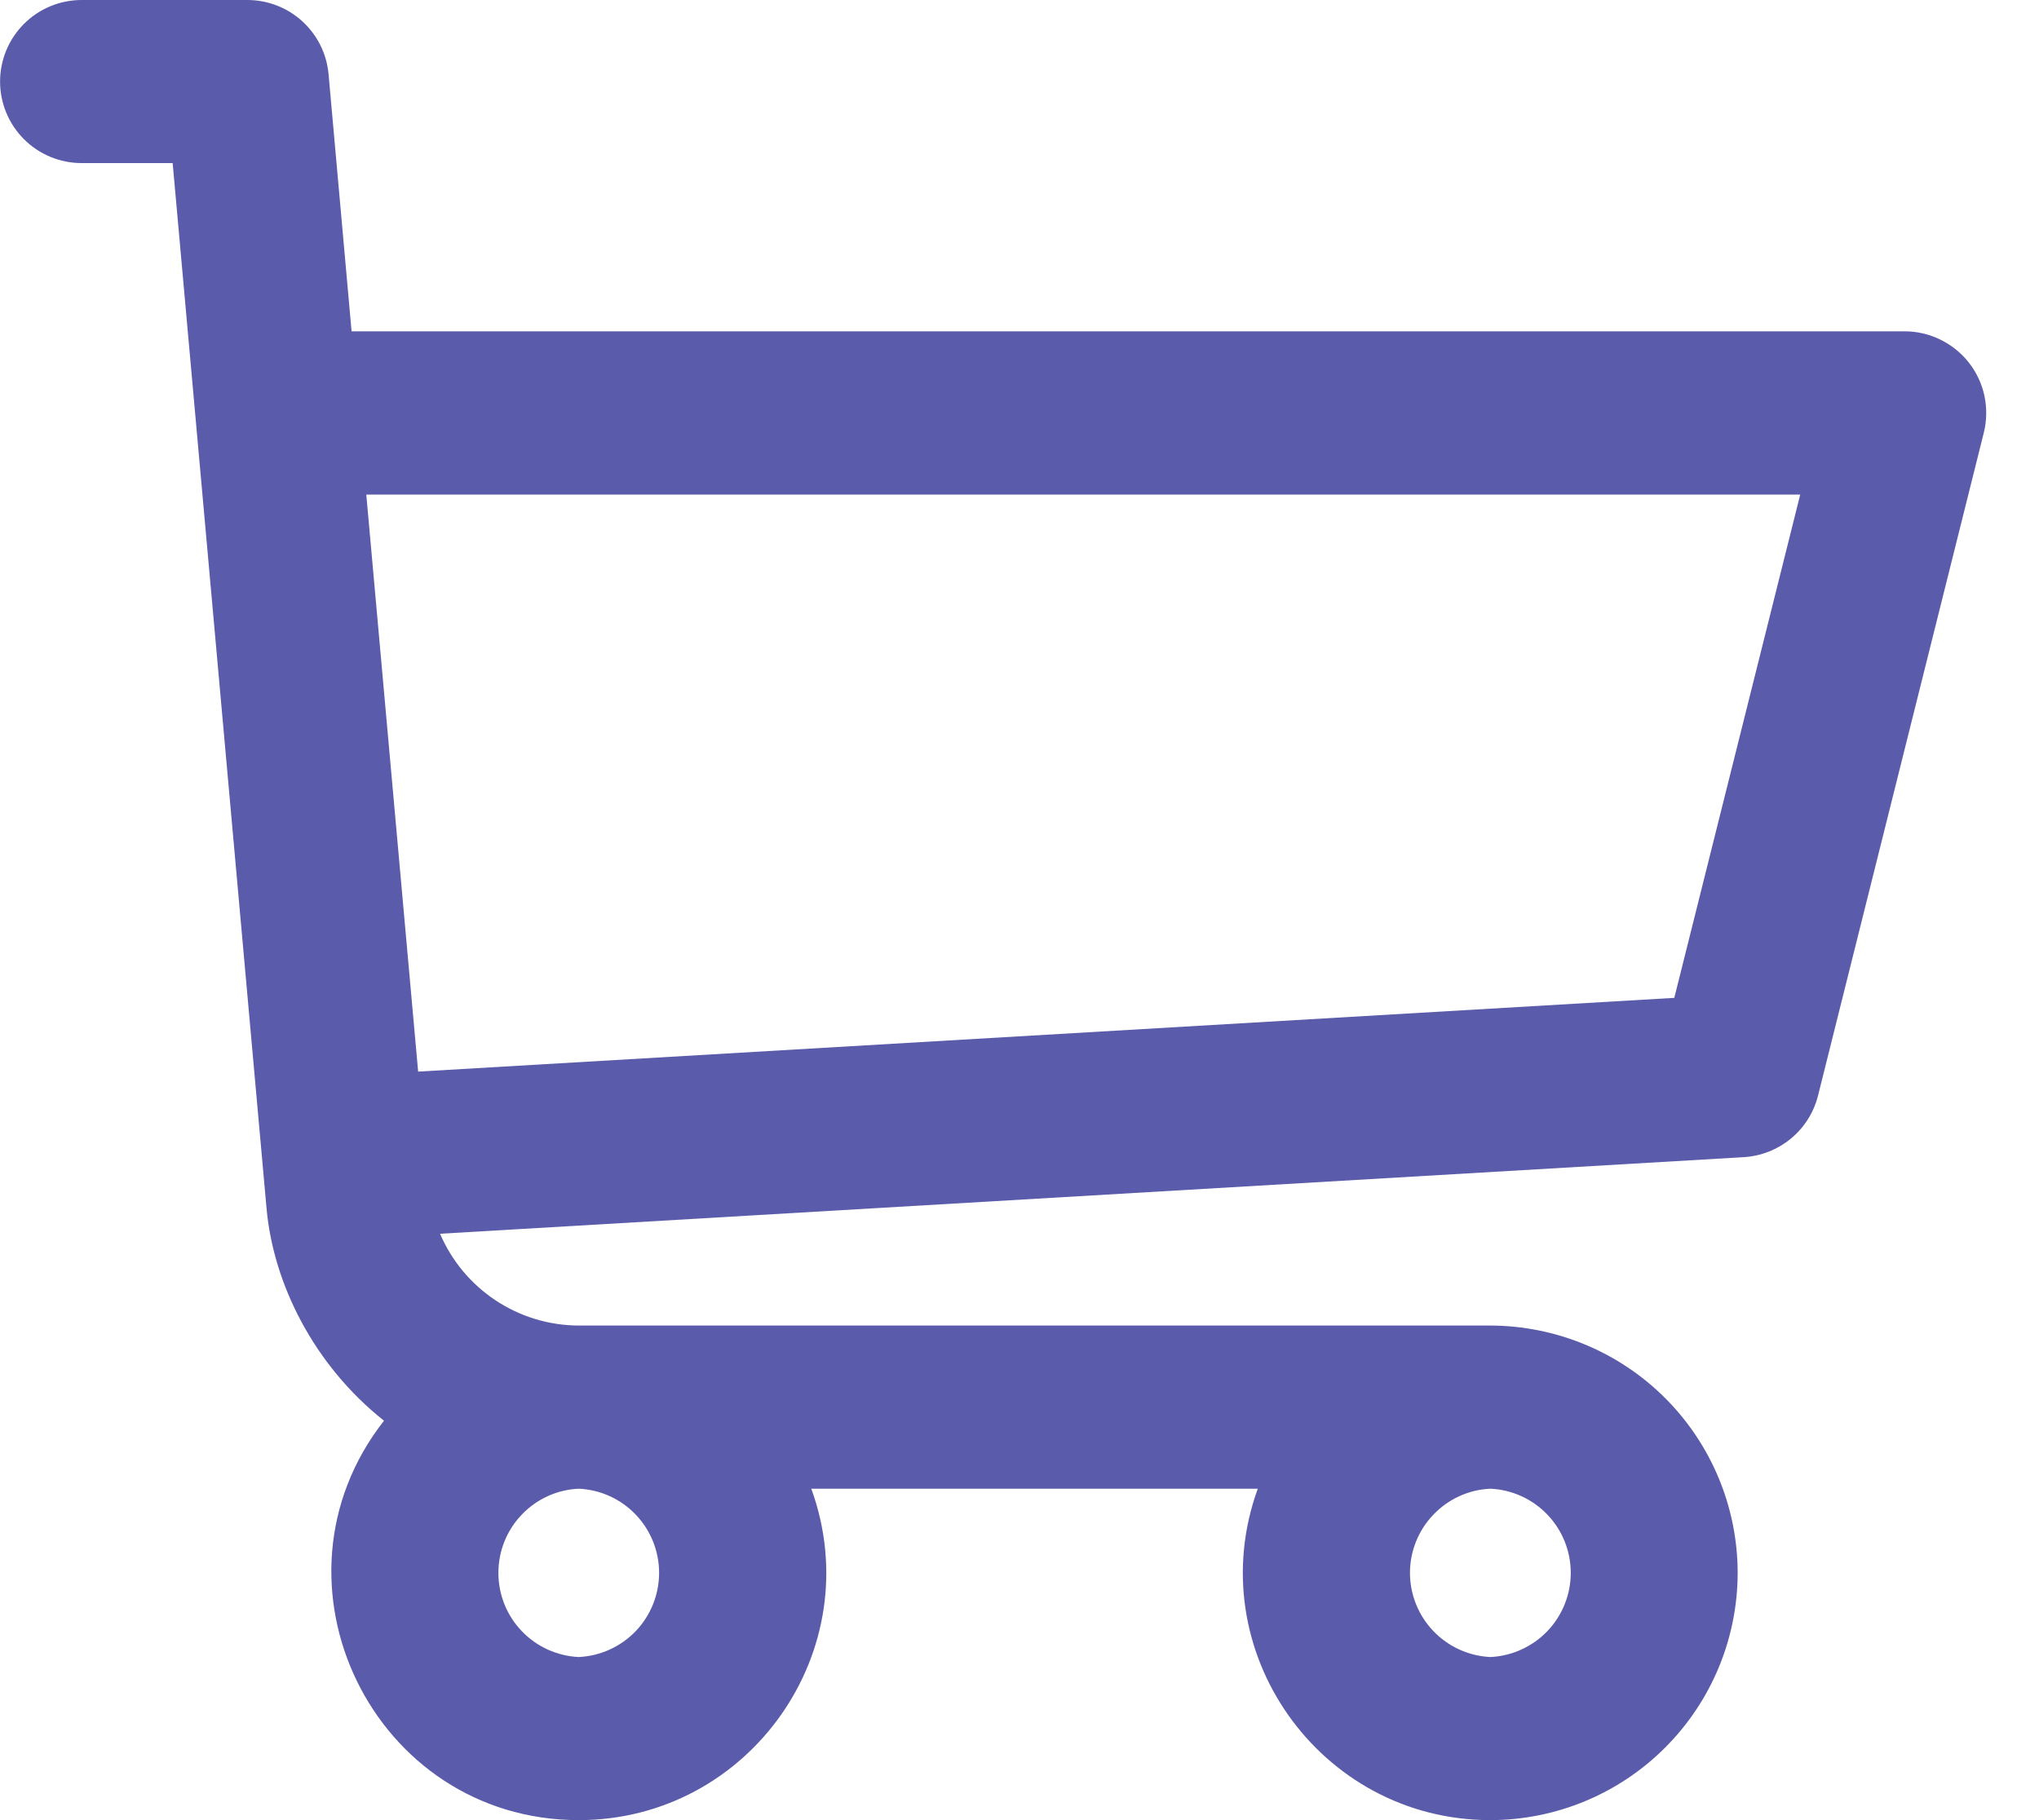 <svg width="28" height="25" viewBox="0 0 28 25" fill="none" xmlns="http://www.w3.org/2000/svg">
<path d="M26.156 4.551H4.828L4.512 1.02C4.487 0.741 4.359 0.482 4.152 0.293C3.946 0.104 3.676 -0 3.396 2.33756e-07H1.121C0.824 2.33756e-07 0.539 0.118 0.329 0.328C0.119 0.538 0.001 0.823 0.001 1.12C0.001 1.417 0.119 1.702 0.329 1.912C0.539 2.122 0.824 2.24 1.121 2.24H2.371L3.66 16.594C3.751 17.629 4.31 18.751 5.273 19.514C3.537 21.731 5.123 25 7.948 25C10.292 25 11.945 22.663 11.141 20.448H17.272C16.47 22.66 18.119 25 20.466 25C21.366 24.999 22.23 24.641 22.866 24.004C23.503 23.367 23.861 22.504 23.862 21.604C23.861 20.703 23.503 19.84 22.866 19.203C22.23 18.567 21.366 18.209 20.466 18.207H7.956C7.105 18.207 6.363 17.695 6.043 16.946L23.945 15.894C24.183 15.88 24.41 15.79 24.594 15.638C24.778 15.486 24.908 15.279 24.966 15.047L27.242 5.944C27.283 5.779 27.286 5.606 27.251 5.439C27.216 5.273 27.143 5.117 27.038 4.982C26.933 4.848 26.799 4.74 26.646 4.665C26.493 4.59 26.326 4.551 26.156 4.551ZM7.947 22.76C7.65 22.746 7.369 22.618 7.164 22.403C6.958 22.188 6.844 21.901 6.844 21.604C6.844 21.306 6.958 21.02 7.164 20.805C7.369 20.589 7.65 20.461 7.947 20.448C8.245 20.461 8.525 20.589 8.731 20.805C8.936 21.02 9.051 21.306 9.051 21.604C9.051 21.901 8.936 22.188 8.731 22.403C8.525 22.618 8.245 22.746 7.947 22.76ZM20.466 22.76C20.169 22.746 19.888 22.618 19.683 22.403C19.477 22.188 19.362 21.901 19.362 21.604C19.362 21.306 19.477 21.02 19.683 20.805C19.888 20.589 20.169 20.461 20.466 20.448C20.763 20.461 21.044 20.589 21.25 20.805C21.455 21.02 21.57 21.306 21.57 21.604C21.57 21.901 21.455 22.188 21.25 22.403C21.044 22.618 20.763 22.746 20.466 22.76ZM22.992 13.706L5.742 14.719L5.03 6.793H24.721L22.992 13.705V13.706Z" fill="#5A5BAA"/>
<defs>
</defs>
</svg>
